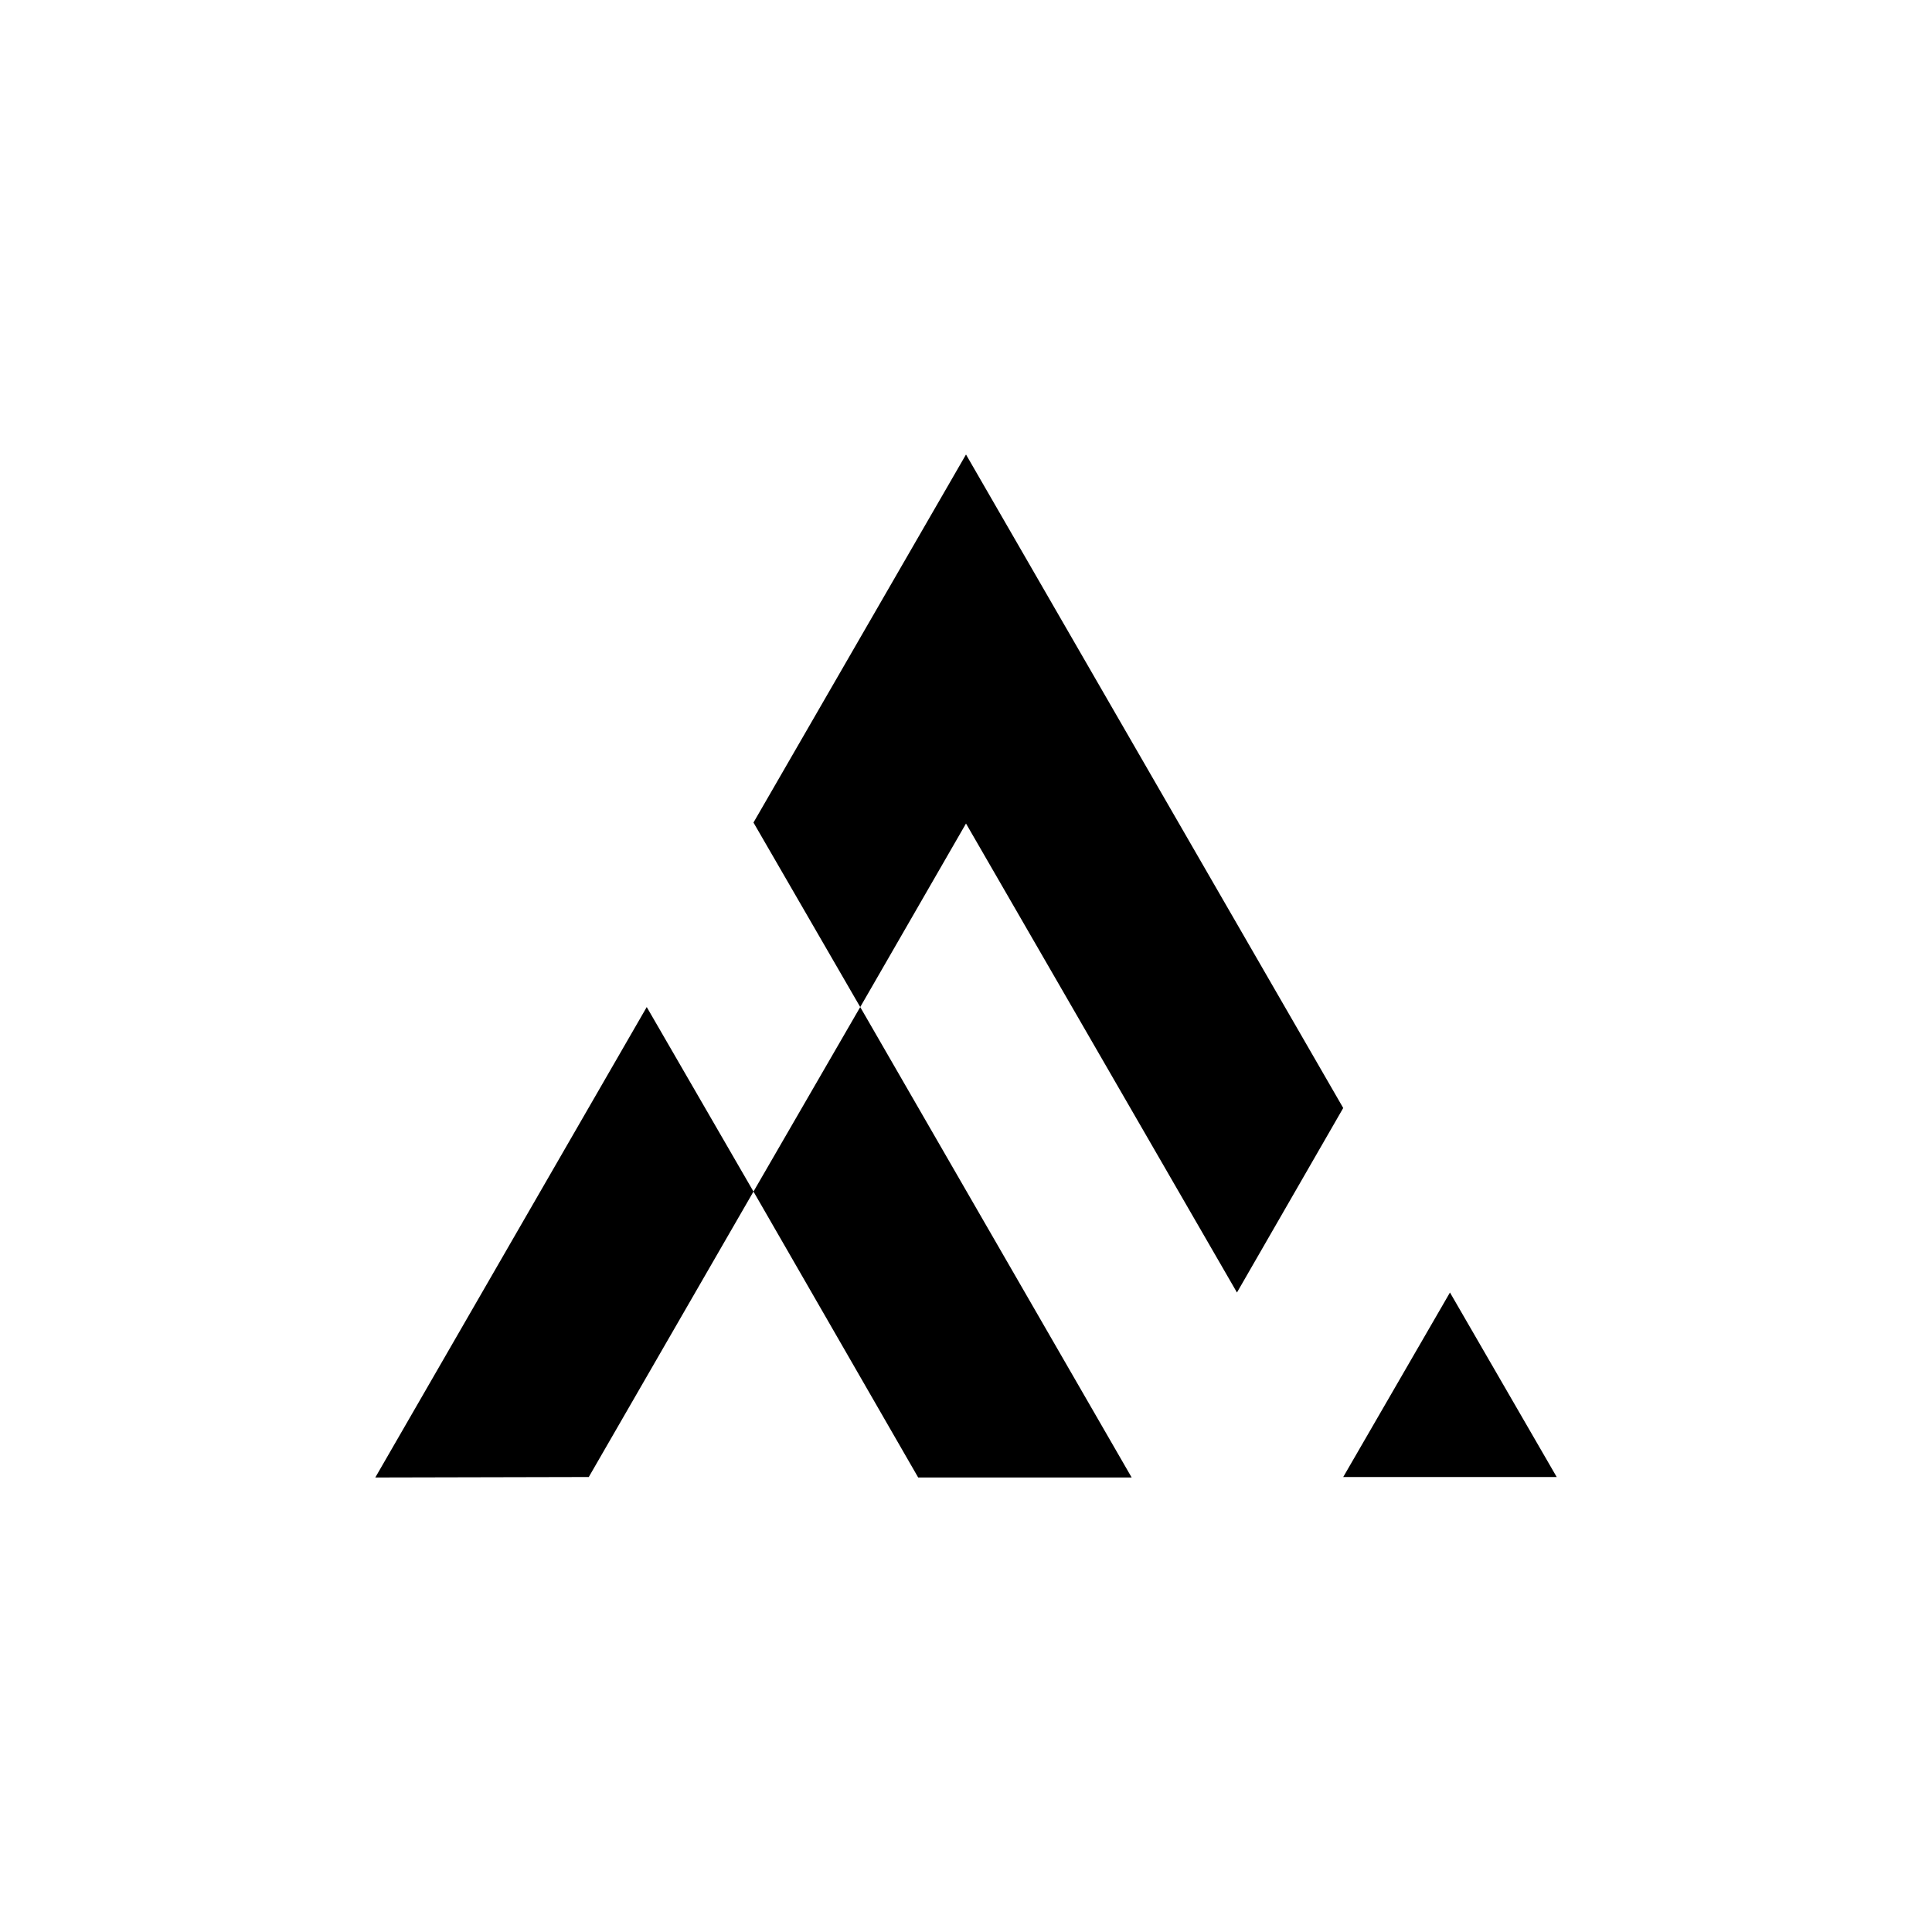 <?xml version="1.0" encoding="utf-8"?>
<!-- Generator: Adobe Illustrator 28.0.0, SVG Export Plug-In . SVG Version: 6.00 Build 0)  -->
<svg version="1.1" id="Layer_1" xmlns="http://www.w3.org/2000/svg" xmlns:xlink="http://www.w3.org/1999/xlink" x="0px" y="0px"
	 viewBox="0 0 400 400" style="enable-background:new 0 0 400 400;" xml:space="preserve">
<g>
	<polygon points="133.9,208.5 156,246.7 121.9,305.8 77.7,305.9 	"/>
	<polygon points="256.1,267.6 200,170.5 178.1,208.5 156,170.3 200,94.1 278.1,229.4 	"/>
	<polygon points="322.3,305.8 278.1,305.8 300.2,267.6 	"/>
	<polygon points="234.3,305.9 190.1,305.9 156,246.7 178.1,208.5 	"/>
</g>
</svg>
